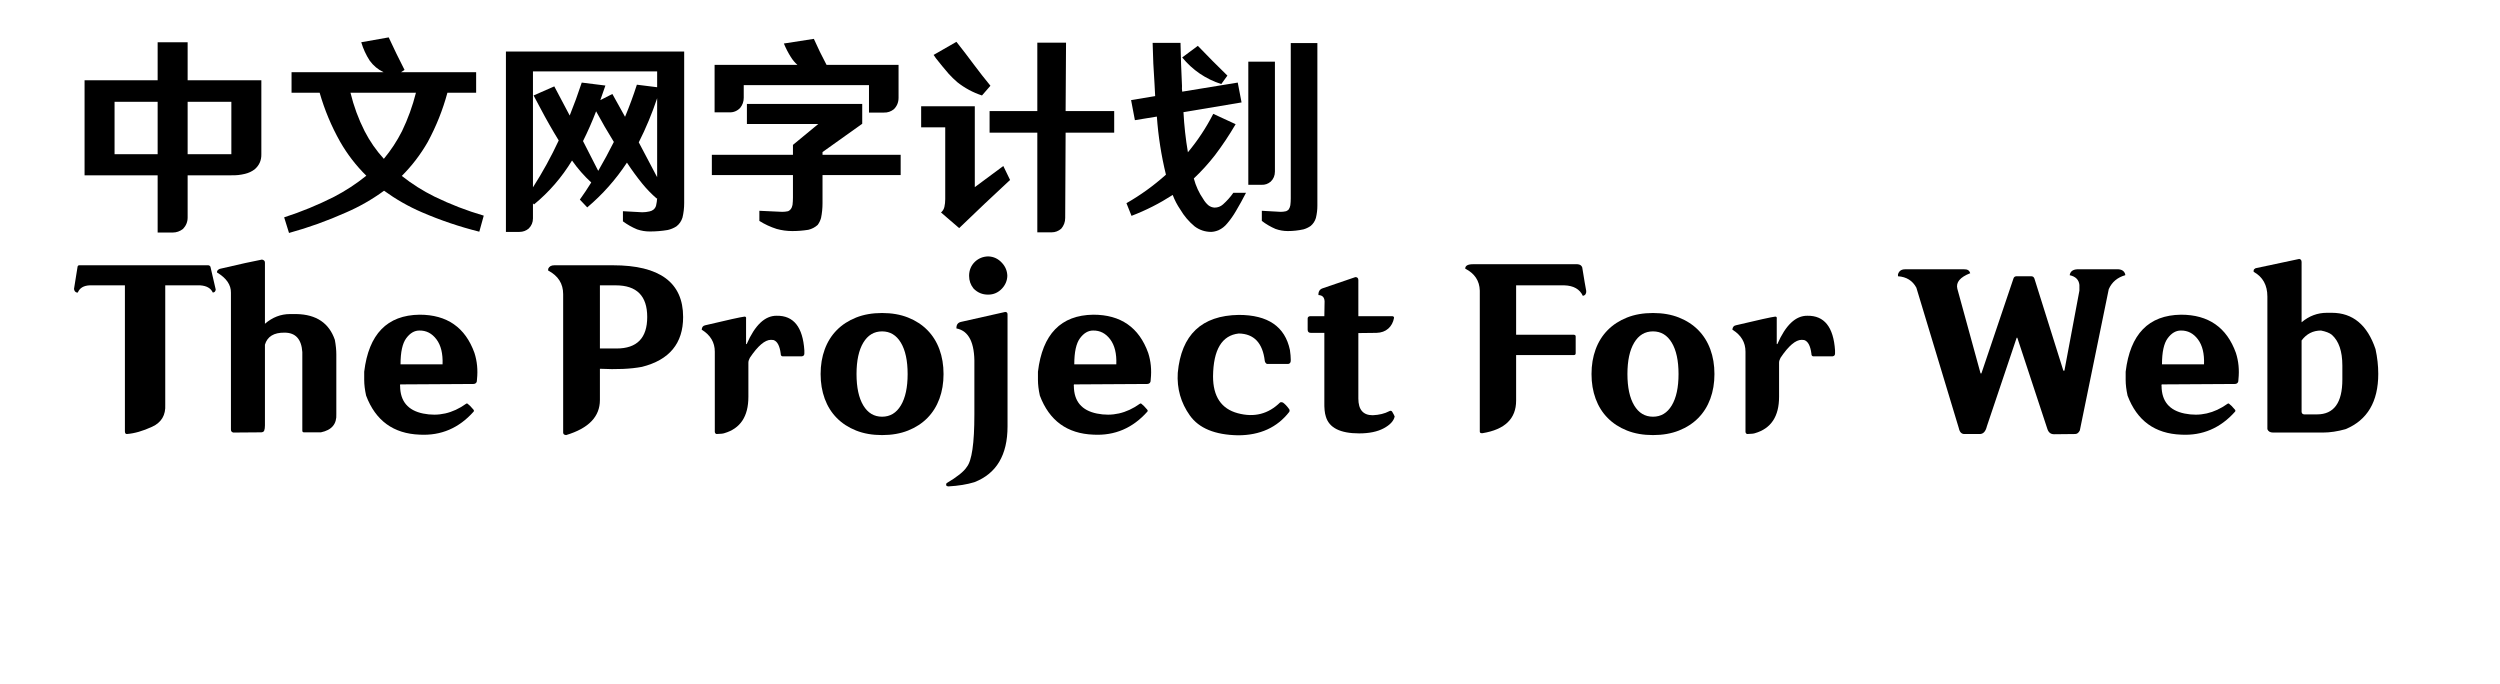 <svg  xmlns="http://www.w3.org/2000/svg" xmlns:xlink="http://www.w3.org/1999/xlink" width="1096" height="300" viewBox="0 0 1120 324"><path transform="translate(0 100)" d="M42.8,10.1L49.9,10.1Q52.6,10.1 54.8,8.4Q57,6.1 57,3L57,-17L77.7,-17Q81,-16.9 84.2,-17.7Q86.7,-18.3 88.7,-19.8Q92,-22.6 91.9,-27L91.9,-62L57,-62L57,-80L42.8,-80L42.8,-62L8.2,-62L8.2,-17L42.8,-17L42.8,10.1ZM77.7,-51.8L77.7,-27L57,-27L57,-51.8L77.7,-51.8ZM22.4,-51.8L42.8,-51.8L42.8,-27L22.4,-27L22.4,-51.8Z"></path><path transform="translate(100 100)" d="M95.1,9.7L97.2,2.1Q85.2,-1.4 73.9,-6.9Q65.6,-11 58.4,-16.7Q65.6,-23.9 70.7,-32.8Q76.7,-43.9 80,-56.1L93.6,-56.1L93.6,-65.8L58,-65.8L59.7,-66.9Q55.8,-74.5 52.2,-82.3L39.2,-80Q40.6,-75.3 43.2,-71.3Q45.8,-67.7 49.8,-65.8L6.2,-65.8L6.2,-56.1L19.5,-56.1Q23,-43.9 29.2,-32.9Q34.3,-24 41.6,-16.8Q34.4,-11 26.3,-6.8Q14.8,-1 2.7,2.9L5,10.3Q18.8,6.5 32,0.6Q41.5,-3.5 50,-9.7Q58.4,-3.6 67.9,0.5Q81.1,6.2 95.1,9.7ZM49.9,-24.8Q44.5,-30.7 40.8,-37.9Q36.4,-46.6 34.1,-56.1L65.1,-56.1Q62.7,-46.6 58.5,-37.9Q54.9,-30.8 49.9,-24.8Z"></path><path transform="translate(200 100)" d="M79.1,-6L79.3,-6.2Q79.2,-4.4 78.8,-2.7Q78.5,-1.5 77.5,-0.7Q76.7,-0.1 75.7,0.1Q74,0.5 72.2,0.5L63.1,-0L63.1,4.8Q66.2,7.1 69.8,8.6Q72.7,9.6 75.8,9.6Q80.1,9.6 84.3,8.9Q86.5,8.4 88.4,7.2Q90.5,5.6 91.3,3Q92.1,-0.3 92.1,-3.9L92.1,-75.6L7.7,-75.6L7.7,9.8L14.1,9.8Q16.6,9.8 18.5,8.2Q20.5,6.2 20.5,3.4L20.5,-3.7L21,-3.2Q31.7,-12 39,-24Q43,-18.3 48.1,-13.6Q45.5,-9.4 42.7,-5.5L46.2,-1.8Q57.1,-11 65,-23Q68.4,-17.8 72.3,-13Q75.4,-9.2 79.1,-6ZM54.8,-59.5L43.6,-60.9Q41,-53 37.9,-45.3Q34.3,-52.2 30.6,-59.1L20.8,-54.8Q22.4,-51.8 24,-48.8Q28.1,-41 32.7,-33.5Q27.3,-21.9 20.5,-11.3L20.5,-66.2L79.3,-66.2L79.3,-58.7L69.7,-59.9Q67.2,-52.1 64.1,-44.7L58.1,-55.5L52.4,-52.6L54.8,-59.5ZM44.2,-33.2Q47.6,-40 50.4,-47.3Q54.4,-39.9 58.8,-32.8Q55.3,-25.8 51.4,-19.1L44.2,-33.2ZM70.6,-32.6Q75.7,-42.7 79.3,-53.5L79.3,-16.1L70.6,-32.6Z"></path><path transform="translate(300 100)" d="M5.2,-26.7L5.2,-17.1L43.6,-17.1L43.6,-6.5Q43.6,-4.7 43.4,-3Q43.2,-1.8 42.5,-0.9Q42,-0.3 41.3,-0Q39.9,0.3 38.5,0.3L27.7,-0.2L27.7,4.6Q31.5,7 35.9,8.4Q39.5,9.4 43.3,9.4Q47.1,9.4 50.9,8.8Q53.4,8.2 55.3,6.5Q56.4,5 56.9,3.2Q57.6,-0.2 57.6,-3.8L57.6,-17.1L94.6,-17.1L94.6,-26.7L57.6,-26.7L57.6,-28L76.4,-41.4L76.4,-50.8L21.8,-50.8L21.8,-41.3L55.6,-41.3L43.6,-31.4L43.6,-26.7L5.2,-26.7ZM6.5,-69.3L6.5,-46.8L13.4,-46.8Q16.5,-46.7 18.6,-48.9Q20.3,-51 20.3,-53.7L20.3,-59.7L79.6,-59.7L79.6,-46.7L86.6,-46.7Q89.3,-46.6 91.4,-48.3Q93.6,-50.5 93.6,-53.7L93.6,-69.3L59.5,-69.3Q56.3,-75.3 53.5,-81.6L39.3,-79.4Q40.7,-76 42.6,-73Q43.9,-70.9 45.7,-69.3L6.5,-69.3Z"></path><path transform="translate(400 100)" d="M59.3,10L66.1,10Q68.6,10 70.6,8.3Q72.5,6.1 72.5,3.2L72.7,-37.2L95.7,-37.2L95.7,-47.4L72.7,-47.4L72.9,-79.8L59.3,-79.8L59.3,-47.4L36.7,-47.4L36.7,-37.2L59.3,-37.2L59.3,10ZM46.4,-14.8L43.2,-21.4L29.7,-11.4L29.7,-49.7L4.3,-49.7L4.3,-39.7L15.7,-39.7L15.7,-5.7Q15.7,-3.8 15.3,-2Q14.9,-0.4 13.7,0.6L22.3,8Q34.2,-3.5 46.4,-14.8ZM33.1,-54.8L37.1,-59.4Q33,-64.4 29.2,-69.5Q25.2,-74.9 21,-80.2L10.2,-74Q10.7,-73.2 11.3,-72.4Q14.2,-68.7 17.3,-65.1Q19.2,-63 21.4,-61.1Q26.7,-56.9 33.1,-54.8Z"></path><path transform="translate(500 100)" d="M13.9,-79.7Q14.1,-69.9 14.8,-60.2L15.1,-54.5L3.7,-52.6L5.5,-43.1L15.9,-44.8Q16.9,-30.8 20.2,-17.3Q11.5,-9.5 1.5,-3.8L3.9,2.2Q14.1,-1.7 23.4,-7.7Q24.8,-4 27,-0.8Q29.7,3.8 33.8,7.2Q37.3,9.8 41.7,9.8Q43.4,9.7 45.1,9Q47.5,7.9 49.2,5.8Q51.5,3.1 53.3,-0Q55.8,-4.2 58.1,-8.7L52.1,-8.7Q50,-5.7 47.2,-3.2Q45.5,-1.7 43.2,-1.7Q41.6,-1.8 40.3,-2.8Q38.9,-4 37.9,-5.7Q34.8,-10.2 33.4,-15.5Q38.8,-20.6 43.4,-26.5Q48.7,-33.5 53.2,-41.2L42.6,-46.1Q37.6,-36.3 30.6,-27.9Q29,-37.3 28.5,-46.9L56,-51.5L54.2,-60.9L27.9,-56.6Q27.7,-57.9 27.8,-59.3Q27.3,-69.4 27.1,-79.7L13.9,-79.7ZM65.6,-0.2L65.6,4.6Q68.6,6.9 72.1,8.4Q74.9,9.4 77.9,9.4Q81.6,9.4 85.3,8.6Q87.1,8.1 88.7,7Q90.5,5.5 91.2,3.2Q91.9,0.3 91.9,-2.6L91.9,-79.6L79.3,-79.6L79.3,-6.1Q79.3,-4.4 79.1,-2.8Q78.9,-1.7 78.3,-0.8Q77.8,-0.3 77.1,-0Q75.8,0.3 74.5,0.3L65.6,-0.2ZM59.2,-70.8L59.2,-12.5L65.5,-12.5Q67.9,-12.4 69.8,-14Q71.8,-15.9 71.8,-18.8L71.8,-70.8L59.2,-70.8ZM27.9,-72.8Q35.3,-63.8 46.4,-60.2L49.3,-64.2Q42.2,-71.1 35.3,-78.3L27.9,-72.8Z"></path><path transform="translate(0 200)" d="M66.8,-74.4Q67.5,-74.3 67.8,-73.7L70.3,-62.9Q70.1,-61.5 68.9,-61.5Q67.5,-64.6 62.9,-64.9L46.4,-64.9L46.4,-8.4Q46.8,-1 40.2,2.05Q33.6,5.1 28.2,5.5L27.3,4.3L27.3,-64.9L10.6,-64.9Q6.3,-64.7 5,-61.5L4.5,-61.5Q3.4,-61.8 3.2,-63.2L4.9,-73.8Q5.1,-74.4 5.7,-74.4L66.8,-74.4ZM28.2,5.5Q27.3,5.5 27.3,4.2Q27.3,2.9 28.2,2.9Q29,2.9 29,4.2Q29,5.5 28.2,5.5Z"></path><path transform="translate(70 200)" d="M22.2,-77.1Q23.7,-76.8 23.6,-75.5L23.6,-46.7Q28.9,-51.3 35.5,-51.3L38.6,-51.3Q52.6,-51 56.7,-39.1Q57.4,-35.3 57.4,-32.2L57.4,-4Q57.8,3.1 50.1,4.7Q43.8,4.7 42.4,4.7L42.1,4.7Q41.3,4.7 41.3,3.9L41.3,-33.3Q40.7,-42.5 32.9,-42.5Q25.3,-42.6 23.6,-36.8L23.6,1.4Q23.6,3 23.25,3.9Q22.9,4.8 21.3,4.7L8.6,4.8Q7.4,4.5 7.5,3.2L7.5,-61.4Q7.6,-67 0.9,-71Q0.8,-72.1 2.2,-72.7Q16.3,-76 22.2,-77.1Z"></path><path transform="translate(138 200)" d="M28.7,-43.5Q25.2,-43.5 22.5,-39.85Q19.8,-36.2 19.8,-27.5L39.7,-27.5Q40,-35.1 36.8,-39.35Q33.6,-43.6 28.7,-43.5ZM54.8,-32.9Q56.7,-27 56,-20.4Q56.1,-18.2 54.2,-18.2L20.1,-18Q19.4,-18.2 19.6,-17.2Q19.7,-6.4 30.5,-4.2Q41.3,-2 50.8,-8.8Q51.1,-9.1 51.5,-8.9Q52.7,-8 54.2,-6.2Q54.8,-5.6 54.4,-5.1Q44,6.6 28.9,5.8Q10.2,5.1 3.5,-12.7Q2.6,-16.8 2.6,-20.1L2.6,-24Q5.8,-50.7 28.8,-51Q48.3,-51 54.8,-32.9Z"></path><path transform="translate(196 200)" d=""></path><path transform="translate(226 200)" d="M4.6,-74.4L32.4,-74.4Q65.6,-74.4 65.6,-49.9Q65.6,-31.2 46.1,-26.3Q38.1,-24.8 26.2,-25.4L26.2,-10.6Q26.2,1.2 10.2,6Q8.6,5.9 8.8,4.4L8.8,-60.7Q8.8,-68.2 1.7,-71.9L1.7,-72.7Q2.4,-74.4 4.6,-74.4ZM26.2,-64.9L26.2,-35L34.1,-35Q48.6,-35 48.6,-49.9Q48.6,-64.9 33.7,-64.9L26.2,-64.9Z"></path><path transform="translate(298 200)" d="M37.9,-50.5Q49.9,-50.7 51,-34.1L51,-32.6Q51,-31.5 49.9,-31.3L40.6,-31.3Q39.8,-31.4 39.8,-32.6Q39.1,-38.1 36.4,-39L35.2,-39.1Q30.9,-39.1 25.2,-30.6Q24.5,-29.3 24.5,-28.3L24.5,-12.1Q24.5,1.8 13.1,5.1Q12.4,5.4 9.4,5.5Q8.7,5.3 8.6,4.5L8.6,-33.5Q8.6,-40.1 2.4,-43.9Q2.5,-45.7 4.1,-46Q20.1,-49.8 22.7,-50.1Q23.6,-50.1 23.4,-49L23.4,-37.1L23.7,-37.1Q29.6,-50.6 37.9,-50.5Z"></path><path transform="translate(354 200)" d="M2.7,-22.9Q2.7,-29.3 4.65,-34.6Q6.6,-39.9 10.35,-43.7Q14.1,-47.5 19.5,-49.65Q24.9,-51.8 31.8,-51.8Q38.7,-51.8 44.1,-49.65Q49.5,-47.5 53.25,-43.7Q57,-39.9 58.95,-34.6Q60.9,-29.3 60.9,-22.9Q60.9,-16.5 58.95,-11.2Q57,-5.9 53.25,-2.1Q49.5,1.7 44.1,3.85Q38.7,6 31.8,6Q24.9,6 19.5,3.85Q14.1,1.7 10.35,-2.1Q6.6,-5.9 4.65,-11.2Q2.7,-16.5 2.7,-22.9ZM19.7,-22.9Q19.7,-13.4 22.9,-8.05Q26.1,-2.7 31.8,-2.7Q37.5,-2.7 40.7,-8.05Q43.9,-13.4 43.9,-22.9Q43.9,-32.4 40.7,-37.75Q37.5,-43.1 31.8,-43.1Q26.1,-43.1 22.9,-37.75Q19.7,-32.4 19.7,-22.9Z"></path><path transform="translate(419 200)" d="M25.1,-52.3Q26.3,-52.3 26.2,-50.9L26.2,1.9Q26.2,22.2 10.5,28.3Q5.3,29.9 -1.8,30.3Q-3.3,30.2 -2.7,28.8Q4.9,24.3 6.9,21.1Q10.5,16.7 10.5,-3.7L10.5,-27.5Q10.8,-42.8 2,-44.5Q1.9,-47.1 4.2,-47.6L25.1,-52.3ZM8,-69.4Q8,-66 10.1,-63.4Q12.9,-60.5 17,-60.5Q20.9,-60.5 23.6,-63.4Q26,-66 26.1,-69.4Q26,-72.9 23.6,-75.5Q20.9,-78.5 17,-78.6Q13.4,-78.5 10.8,-76.1Q8,-73.4 8,-69.4Z"></path><path transform="translate(457 200)" d="M28.7,-43.5Q25.2,-43.5 22.5,-39.85Q19.8,-36.2 19.8,-27.5L39.7,-27.5Q40,-35.1 36.8,-39.35Q33.6,-43.6 28.7,-43.5ZM54.8,-32.9Q56.7,-27 56,-20.4Q56.1,-18.2 54.2,-18.2L20.1,-18Q19.4,-18.2 19.6,-17.2Q19.7,-6.4 30.5,-4.2Q41.3,-2 50.8,-8.8Q51.1,-9.1 51.5,-8.9Q52.7,-8 54.2,-6.2Q54.8,-5.6 54.4,-5.1Q44,6.6 28.9,5.8Q10.2,5.1 3.5,-12.7Q2.6,-16.8 2.6,-20.1L2.6,-24Q5.8,-50.7 28.8,-51Q48.3,-51 54.8,-32.9Z"></path><path transform="translate(523 200)" d="M31.7,-50.9Q52.4,-50.9 55.9,-34.3Q56.3,-31.5 56.3,-29.7Q56.4,-27.9 55.2,-27.7L45,-27.7Q44.2,-28.1 44,-29.1Q42.5,-41.9 31.7,-42.1Q19.7,-40.8 19.5,-21.8Q19.5,-7.5 31.2,-4.35Q42.9,-1.2 51.3,-9.5Q52,-9.7 52.6,-9.4Q54,-8.4 55.3,-6.6Q56,-5.9 55.6,-5Q47,6.1 31.3,6.1Q15,5.8 8.55,-3.25Q2.1,-12.3 2.8,-23.5Q5.3,-50.5 31.7,-50.9Z"></path><path transform="translate(584 200)" d="M27.3,-67.5L27.3,-50.3L43.4,-50.3Q44.2,-50.2 44.2,-49.5Q43.6,-46.3 41.45,-44.4Q39.3,-42.5 35.9,-42.4L27.3,-42.3L27.3,-11.3Q27.3,-3.4 34.1,-3.4Q38.7,-3.6 41.9,-5.3Q42.8,-5.8 43.3,-5.1Q44.2,-3.6 44.5,-2.8Q43.8,0.4 39.3,2.8Q34.8,5.2 27.7,5.2Q14.2,5.2 11.9,-2.8Q11.1,-5.2 11.2,-9.8L11.2,-42.4L4.8,-42.4Q3.3,-42.4 3.3,-43.9L3.3,-49.2Q3.3,-50.1 4.4,-50.3Q11.2,-50.3 11.2,-50.3L11.3,-56.4Q11.6,-60.2 8.4,-60.3Q8.3,-62.8 10.4,-63.5L25.9,-68.8Q27.2,-68.8 27.3,-67.5Z"></path><path transform="translate(630 200)" d=""></path><path transform="translate(660 200)" d="M5.6,-74.9L55,-74.9Q56.8,-74.8 57.3,-73.4Q58.7,-64.7 59.2,-62.2Q59.3,-60.3 57.6,-59.9Q55.4,-64.7 48.8,-64.9L26,-64.9L26,-41.5L53.4,-41.5Q54.2,-41.4 54.2,-40.7L54.2,-32.8Q54.2,-31.9 53.4,-31.9L26,-31.9L26,-10.3Q26,2.5 10.1,5.1L9.7,5.1Q8.8,5.1 8.8,4.3L8.8,-62.4Q8.6,-69.4 1.9,-72.8Q1.9,-74.9 5.6,-74.9Z"></path><path transform="translate(719 200)" d="M2.7,-22.9Q2.7,-29.3 4.65,-34.6Q6.6,-39.9 10.35,-43.7Q14.1,-47.5 19.5,-49.65Q24.9,-51.8 31.8,-51.8Q38.7,-51.8 44.1,-49.65Q49.5,-47.5 53.25,-43.7Q57,-39.9 58.95,-34.6Q60.9,-29.3 60.9,-22.9Q60.9,-16.5 58.95,-11.2Q57,-5.9 53.25,-2.1Q49.5,1.7 44.1,3.85Q38.7,6 31.8,6Q24.9,6 19.5,3.85Q14.1,1.7 10.35,-2.1Q6.6,-5.9 4.65,-11.2Q2.7,-16.5 2.7,-22.9ZM19.7,-22.9Q19.7,-13.4 22.9,-8.05Q26.1,-2.7 31.8,-2.7Q37.5,-2.7 40.7,-8.05Q43.9,-13.4 43.9,-22.9Q43.9,-32.4 40.7,-37.75Q37.5,-43.1 31.8,-43.1Q26.1,-43.1 22.9,-37.75Q19.7,-32.4 19.7,-22.9Z"></path><path transform="translate(786 200)" d="M37.9,-50.5Q49.9,-50.7 51,-34.1L51,-32.6Q51,-31.5 49.9,-31.3L40.6,-31.3Q39.8,-31.4 39.8,-32.6Q39.1,-38.1 36.4,-39L35.2,-39.1Q30.9,-39.1 25.2,-30.6Q24.5,-29.3 24.5,-28.3L24.5,-12.1Q24.5,1.8 13.1,5.1Q12.4,5.4 9.4,5.5Q8.7,5.3 8.6,4.5L8.6,-33.5Q8.6,-40.1 2.4,-43.9Q2.5,-45.7 4.1,-46Q20.1,-49.8 22.7,-50.1Q23.6,-50.1 23.4,-49L23.4,-37.1L23.7,-37.1Q29.6,-50.6 37.9,-50.5Z"></path><path transform="translate(838 200)" d=""></path><path transform="translate(868 200)" d="M2.2,-72.5L30.1,-72.5Q32.5,-72.6 33,-70.6L32.9,-70.6Q25.8,-67.8 26.9,-63.3L37.9,-23.2L38.3,-23.2L53.5,-68.2Q53.8,-69.1 54.8,-69.2L61.9,-69.2Q63,-69.2 63.4,-68.1L77.1,-24.5L77.6,-24.5L84.7,-62.4L84.7,-65.1Q84.3,-68.8 80.1,-69.7Q80.5,-72.3 83.6,-72.5L103.2,-72.5Q105.8,-72.3 106.4,-70.1L106.4,-69.7Q100.8,-68.1 98.6,-63.1L84.9,3.8Q84,5.6 82.5,5.5L72.7,5.6Q70.3,5.6 69.5,3L55.3,-40.1L55,-40.1L40.9,1.8Q40,5.6 37.4,5.5L30.4,5.5Q28.2,5.6 27.6,2.7L7.5,-63.8Q4.8,-68.8 -1.2,-69.2L-1.2,-70.1Q-0.5,-72.5 2.2,-72.5Z"></path><path transform="translate(972 200)" d="M28.7,-43.5Q25.2,-43.5 22.5,-39.85Q19.8,-36.2 19.8,-27.5L39.7,-27.5Q40,-35.1 36.8,-39.35Q33.6,-43.6 28.7,-43.5ZM54.8,-32.9Q56.7,-27 56,-20.4Q56.1,-18.2 54.2,-18.2L20.1,-18Q19.4,-18.2 19.6,-17.2Q19.7,-6.4 30.5,-4.2Q41.3,-2 50.8,-8.8Q51.1,-9.1 51.5,-8.9Q52.7,-8 54.2,-6.2Q54.8,-5.6 54.4,-5.1Q44,6.6 28.9,5.8Q10.2,5.1 3.5,-12.7Q2.6,-16.8 2.6,-20.1L2.6,-24Q5.8,-50.7 28.8,-51Q48.3,-51 54.8,-32.9Z"></path><path transform="translate(1034 200)" d="M22.8,-77.4Q23.9,-77.2 23.9,-75.9L23.9,-47.4Q29.2,-51.9 35.9,-51.9L38.2,-51.9Q53.1,-51.9 58.9,-34.7Q60.2,-28.7 60.2,-23Q60.2,-3.2 44.7,3.2Q39,4.8 34,4.8L10.4,4.8Q8.3,4.8 7.7,3.2L7.7,-59.6Q7.7,-67.7 1.2,-71.3L1.2,-72Q1.3,-72.6 2.1,-73L22.8,-77.4ZM23.9,-38.8L23.9,-5Q24,-3.9 25.1,-3.8L31.2,-3.8Q43.2,-3.8 43.2,-20.3L43.2,-26.9Q43.2,-37.1 38.2,-41.5Q36.6,-42.8 33.1,-43.5Q27.4,-43.5 23.9,-38.8Z"></path></svg>